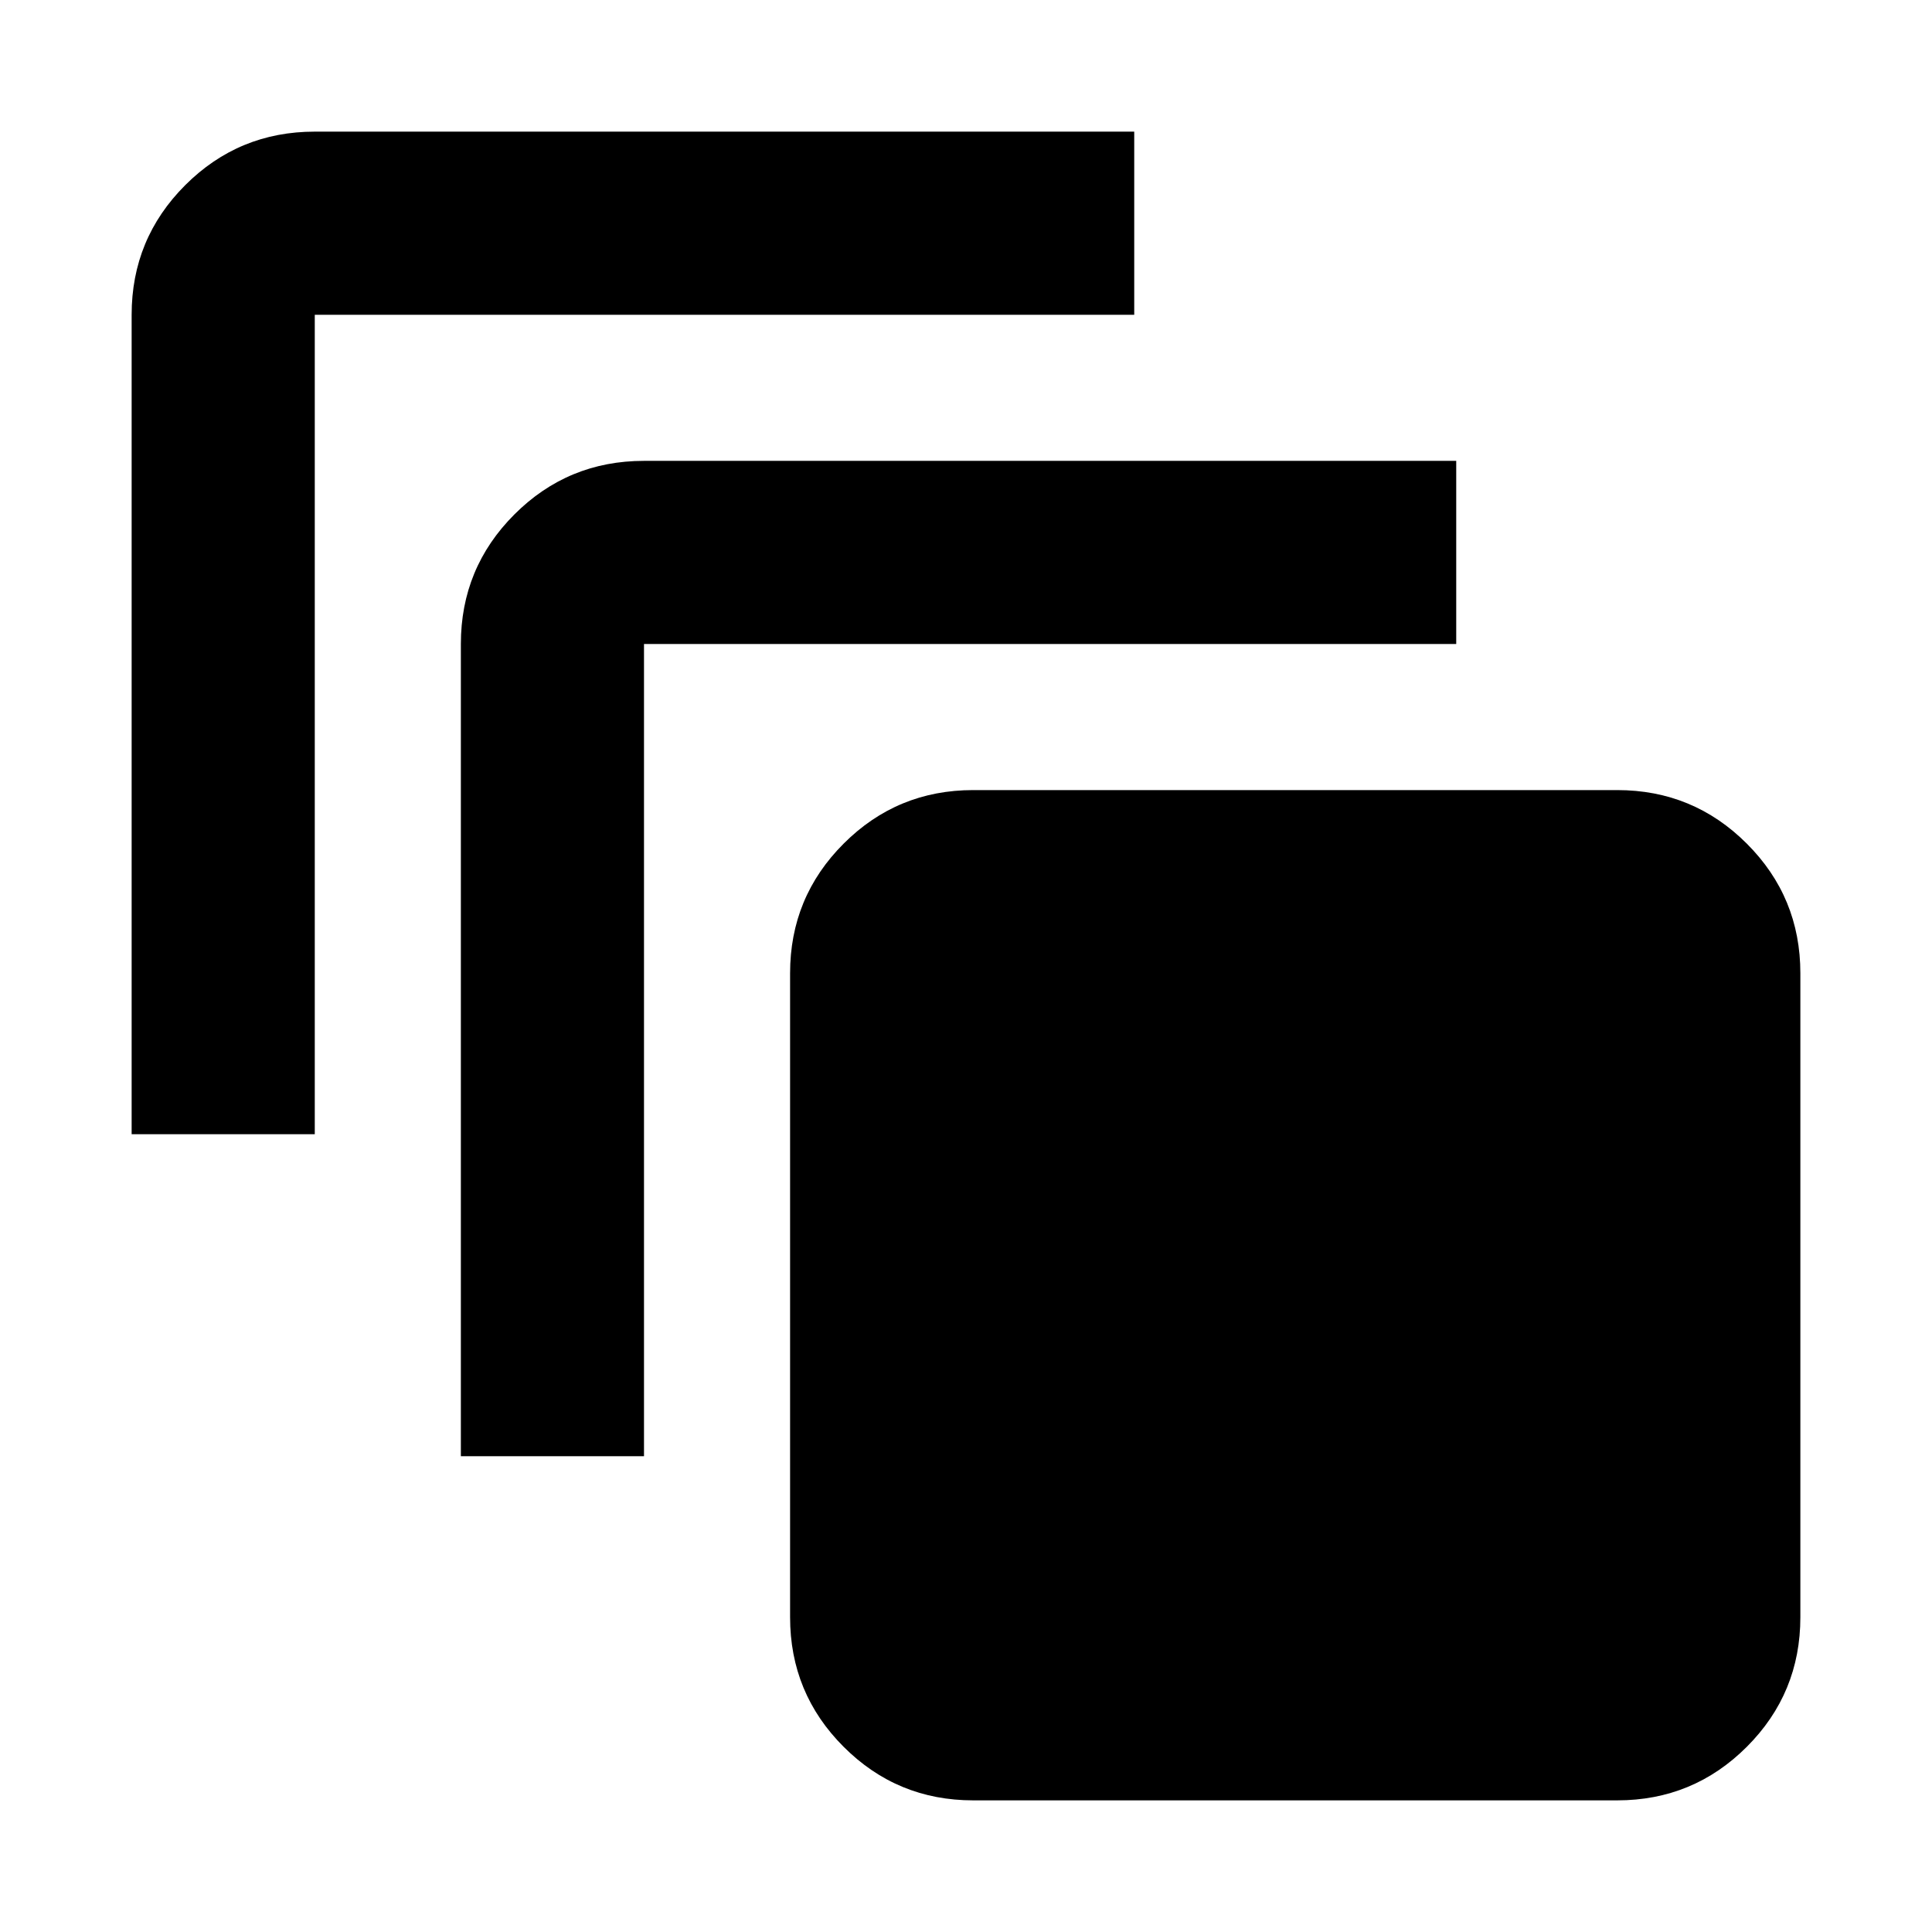 <svg xmlns="http://www.w3.org/2000/svg" height="24" viewBox="0 -960 960 960" width="24"><path d="M483.59-65.41q-37.79 0-64.39-26.61-26.61-26.61-26.61-64.39v-320q0-37.79 26.61-64.39 26.6-26.61 64.39-26.61h320q37.78 0 64.39 26.61 26.61 26.6 26.61 64.39v320q0 37.78-26.61 64.39t-64.39 26.61h-320ZM229-236.41V-640q0-37.78 26.61-64.39T320-731h403.59v91H320v403.59h-91Zm-163.59-160v-407.18q0-37.78 26.61-64.39t64.39-26.61h407.18v91H156.41v407.18h-91Z"/></svg>